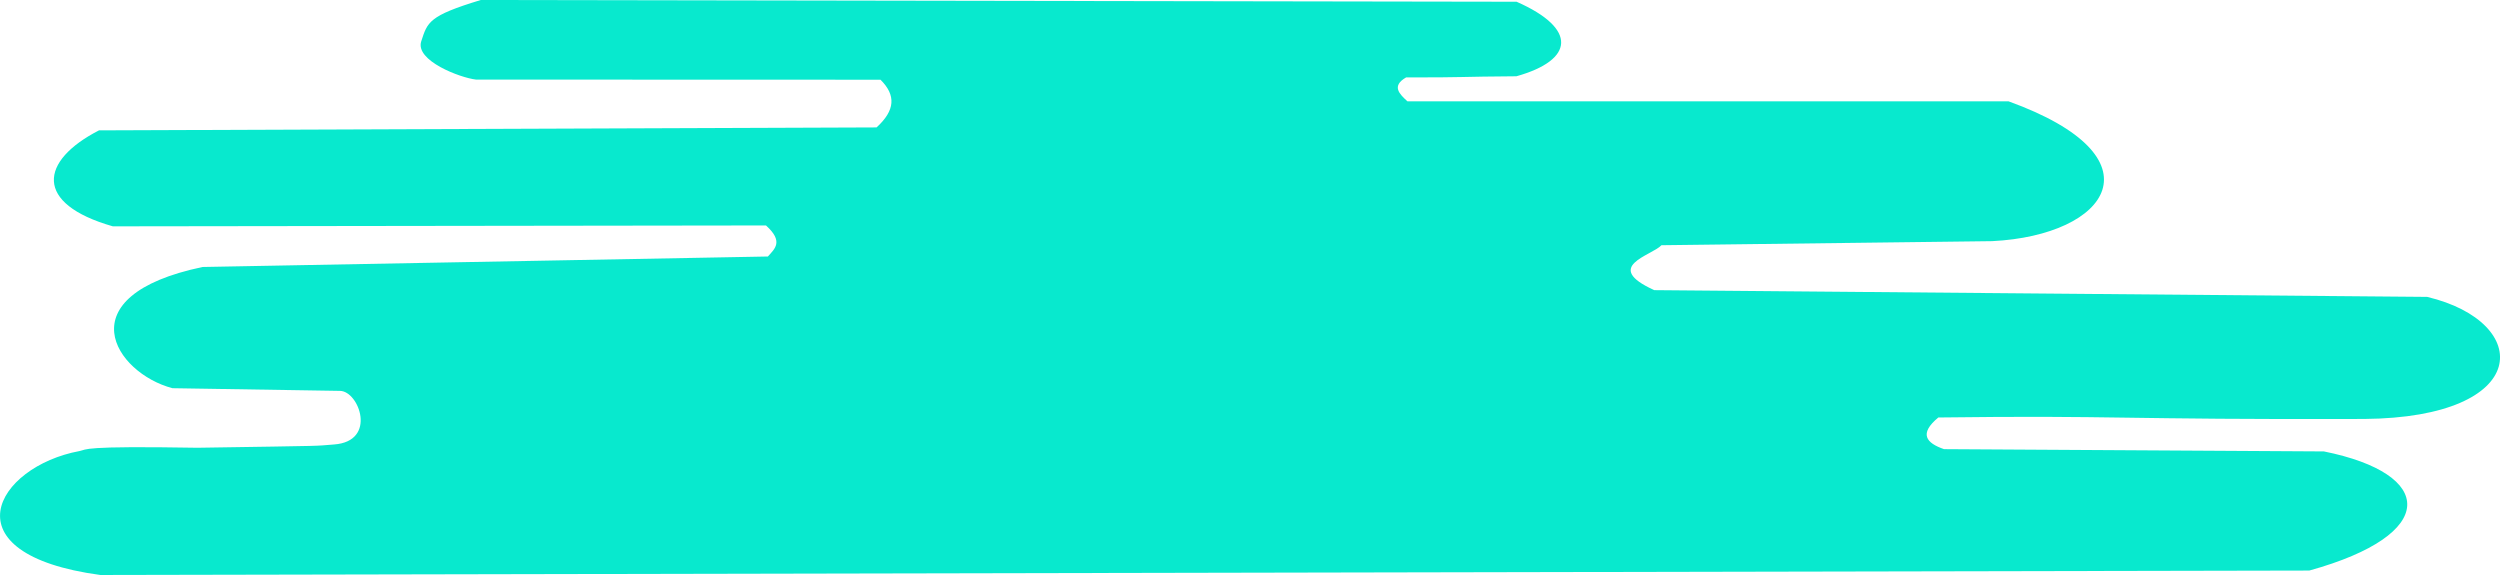 <?xml version="1.0" encoding="UTF-8" standalone="no"?>
<!-- Created with Inkscape (http://www.inkscape.org/) -->

<svg
   xmlns:dc="http://purl.org/dc/elements/1.1/"
   xmlns:cc="http://creativecommons.org/ns#"
   xmlns:rdf="http://www.w3.org/1999/02/22-rdf-syntax-ns#"
   xmlns:svg="http://www.w3.org/2000/svg"
   xmlns="http://www.w3.org/2000/svg"
   xmlns:sodipodi="http://sodipodi.sourceforge.net/DTD/sodipodi-0.dtd"
   xmlns:inkscape="http://www.inkscape.org/namespaces/inkscape"
   width="93.489mm"
   height="21.502mm"
   viewBox="0 0 93.489 21.502"
   version="1.1"
   id="svg229"
   inkscape:version="0.92.3 (2405546, 2018-03-11)"
   sodipodi:docname="cloud-2.svg">
  <defs
     id="defs223" />
  <sodipodi:namedview
     id="base"
     pagecolor="#ffffff"
     bordercolor="#666666"
     borderopacity="1.0"
     inkscape:pageopacity="0.0"
     inkscape:pageshadow="2"
     inkscape:zoom="0.35"
     inkscape:cx="110.95833"
     inkscape:cy="-236.50976"
     inkscape:document-units="mm"
     inkscape:current-layer="layer1"
     showgrid="false"
     inkscape:window-width="1920"
     inkscape:window-height="1025"
     inkscape:window-x="0"
     inkscape:window-y="27"
     inkscape:window-maximized="1" />
  <g
     inkscape:label="Calque 1"
     inkscape:groupmode="layer"
     id="layer1"
     transform="translate(-76.476,-64.755)">
    <path
       style="display:inline;opacity:1;fill:#08e9ce;fill-opacity:1;stroke:#000000;stroke-width:0;stroke-linecap:butt;stroke-linejoin:miter;stroke-miterlimit:4;stroke-dasharray:none;stroke-opacity:1"
       d="m 109.403,67.736 -15.127,-0.005 c -0.596,-0.068 -2.283,-0.711 -2.048,-1.43 0.235,-0.719 0.271,-0.953 2.228,-1.546 l 38.734,0.065 c 2.29,1.01 2.155,2.18 -0.007,2.787 -2.127,0.013 -1.989,0.05 -4.124,0.042 -0.568,0.328 -0.238,0.631 0.049,0.895 h 22.479 c 5.79,2.092 3.763,5.013 -0.615,5.229 l -12.365,0.152 c -0.362,0.391 -2.228,0.79 -0.269,1.68 l 28.902,0.252 c 3.963,0.944 3.956,4.515 -2.357,4.565 -9.171,0.03 -9.208,-0.141 -15.922,-0.055 -0.737,0.611 -0.452,0.956 0.213,1.184 l 14.206,0.085 c 4.166,0.838 4.323,3.106 -0.546,4.455 l -82.603,0.166 c -5.797,-0.783 -3.919,-4.052 -0.78,-4.635 0.29,-0.057 0.01,-0.198 4.411,-0.123 5.181,-0.08 4.254,-0.06 5.109,-0.123 1.62,-0.12 0.934,-1.993 0.221,-2.004 l -6.266,-0.1 c -2.152,-0.565 -4.031,-3.451 1.127,-4.533 l 21.139,-0.392 c 0.26,-0.292 0.596,-0.557 -0.071,-1.161 l -24.425,0.033 c -2.964,-0.847 -2.74,-2.447 -0.518,-3.589 l 29.078,-0.11 c 0.698,-0.638 0.732,-1.203 0.148,-1.783 z"
       id="path9493"
       inkscape:connector-curvature="0"
       sodipodi:nodetypes="ccsccccccccccccccccccssccccccccc" />
  </g>
</svg>
